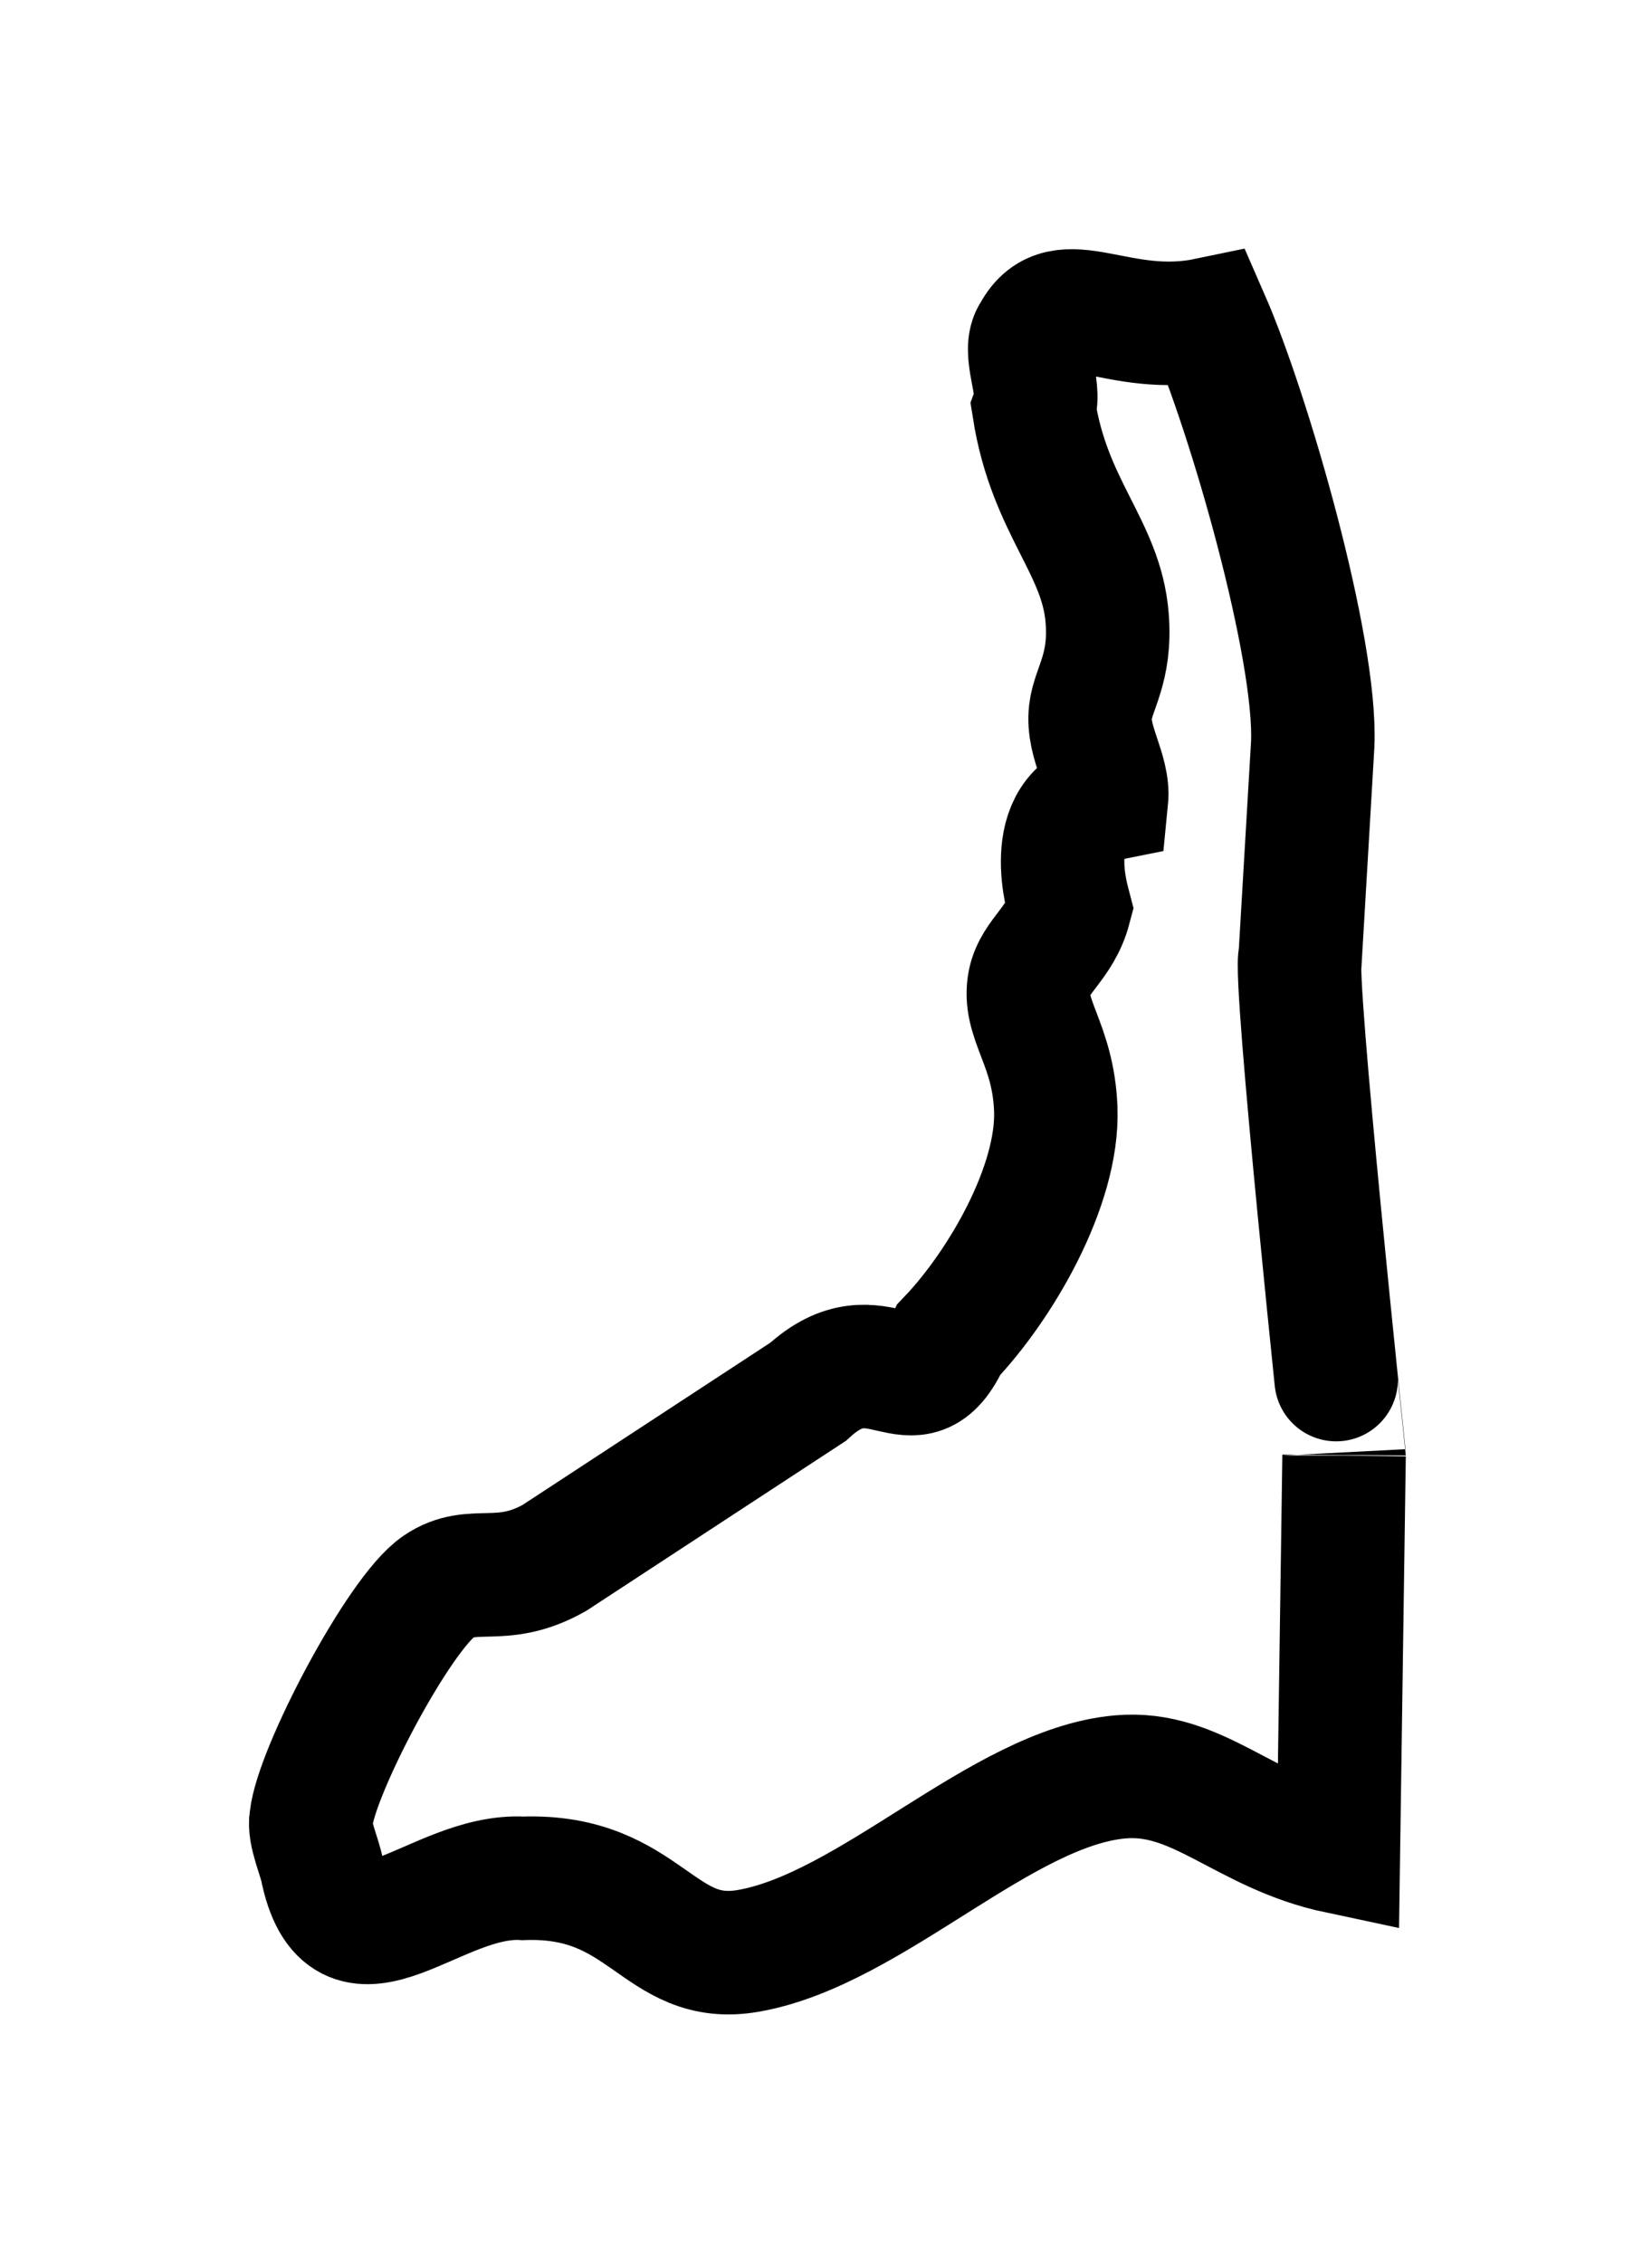 <svg version="1.1" id="svg1" xml:space="preserve" inkscape:version="1.4 (86a8ad7, 2024-10-11)" sodipodi:docname="07Erzerum.svg" xmlns:inkscape="http://www.inkscape.org/namespaces/inkscape" xmlns:sodipodi="http://sodipodi.sourceforge.net/DTD/sodipodi-0.dtd" xmlns="http://www.w3.org/2000/svg" xmlns:svg="http://www.w3.org/2000/svg" viewBox="31.93 87.15 13.38 18.32"><sodipodi:namedview id="namedview1" pagecolor="#ffffff" bordercolor="#000000" borderopacity="0.25" inkscape:showpageshadow="2" inkscape:pageopacity="0.0" inkscape:pagecheckerboard="0" inkscape:deskcolor="#d1d1d1" inkscape:document-units="mm" inkscape:zoom="0.71891835" inkscape:cx="396.42889" inkscape:cy="561.25984" inkscape:window-width="1920" inkscape:window-height="1009" inkscape:window-x="-8" inkscape:window-y="-8" inkscape:window-maximized="1" inkscape:current-layer="layer1"/><defs id="defs1"/><g inkscape:label="Ebene 1" inkscape:groupmode="layer" id="layer1"><path id="Erzerum" fill="none" stroke="#000000" stroke-width="1" d="m 42.77,102.143 c -0.765,-0.162 -1.141,-0.665 -1.77,-0.608 -0.958,0.086 -2.012,1.234 -3.009,1.408 -0.733,0.128 -0.824,-0.623 -1.825,-0.587 -0.71,-0.041 -1.416,0.858 -1.624,-0.052 -0.018,-0.115 -0.115,-0.314 -0.092,-0.431 0.042,-0.388 0.713,-1.662 1.031,-1.878 0.28,-0.191 0.504,0.012 0.939,-0.233 0,0 2.055,-1.345 2.055,-1.345 0.577,-0.53 0.851,0.216 1.14,-0.423 0.417,-0.436 0.888,-1.243 0.866,-1.863 -0.019,-0.534 -0.274,-0.73 -0.213,-1.031 0.045,-0.213 0.25,-0.313 0.326,-0.6 -0.01,-0.039 -0.241,-0.77 0.298,-0.878 0.023,-0.23 -0.159,-0.457 -0.13,-0.708 0.022,-0.191 0.168,-0.351 0.135,-0.762 -0.046,-0.576 -0.466,-0.889 -0.593,-1.693 0.064,-0.176 -0.103,-0.467 0,-0.608 0.229,-0.422 0.679,0.037 1.411,-0.116 0.33,0.754 0.881,2.664 0.847,3.441 0,0 -0.101,1.716 -0.101,1.716 -0.061,0.116 0.355,4.042 0.355,4.041 z m -4.264,-3.279 m 2.686,-4.241"/></g></svg>